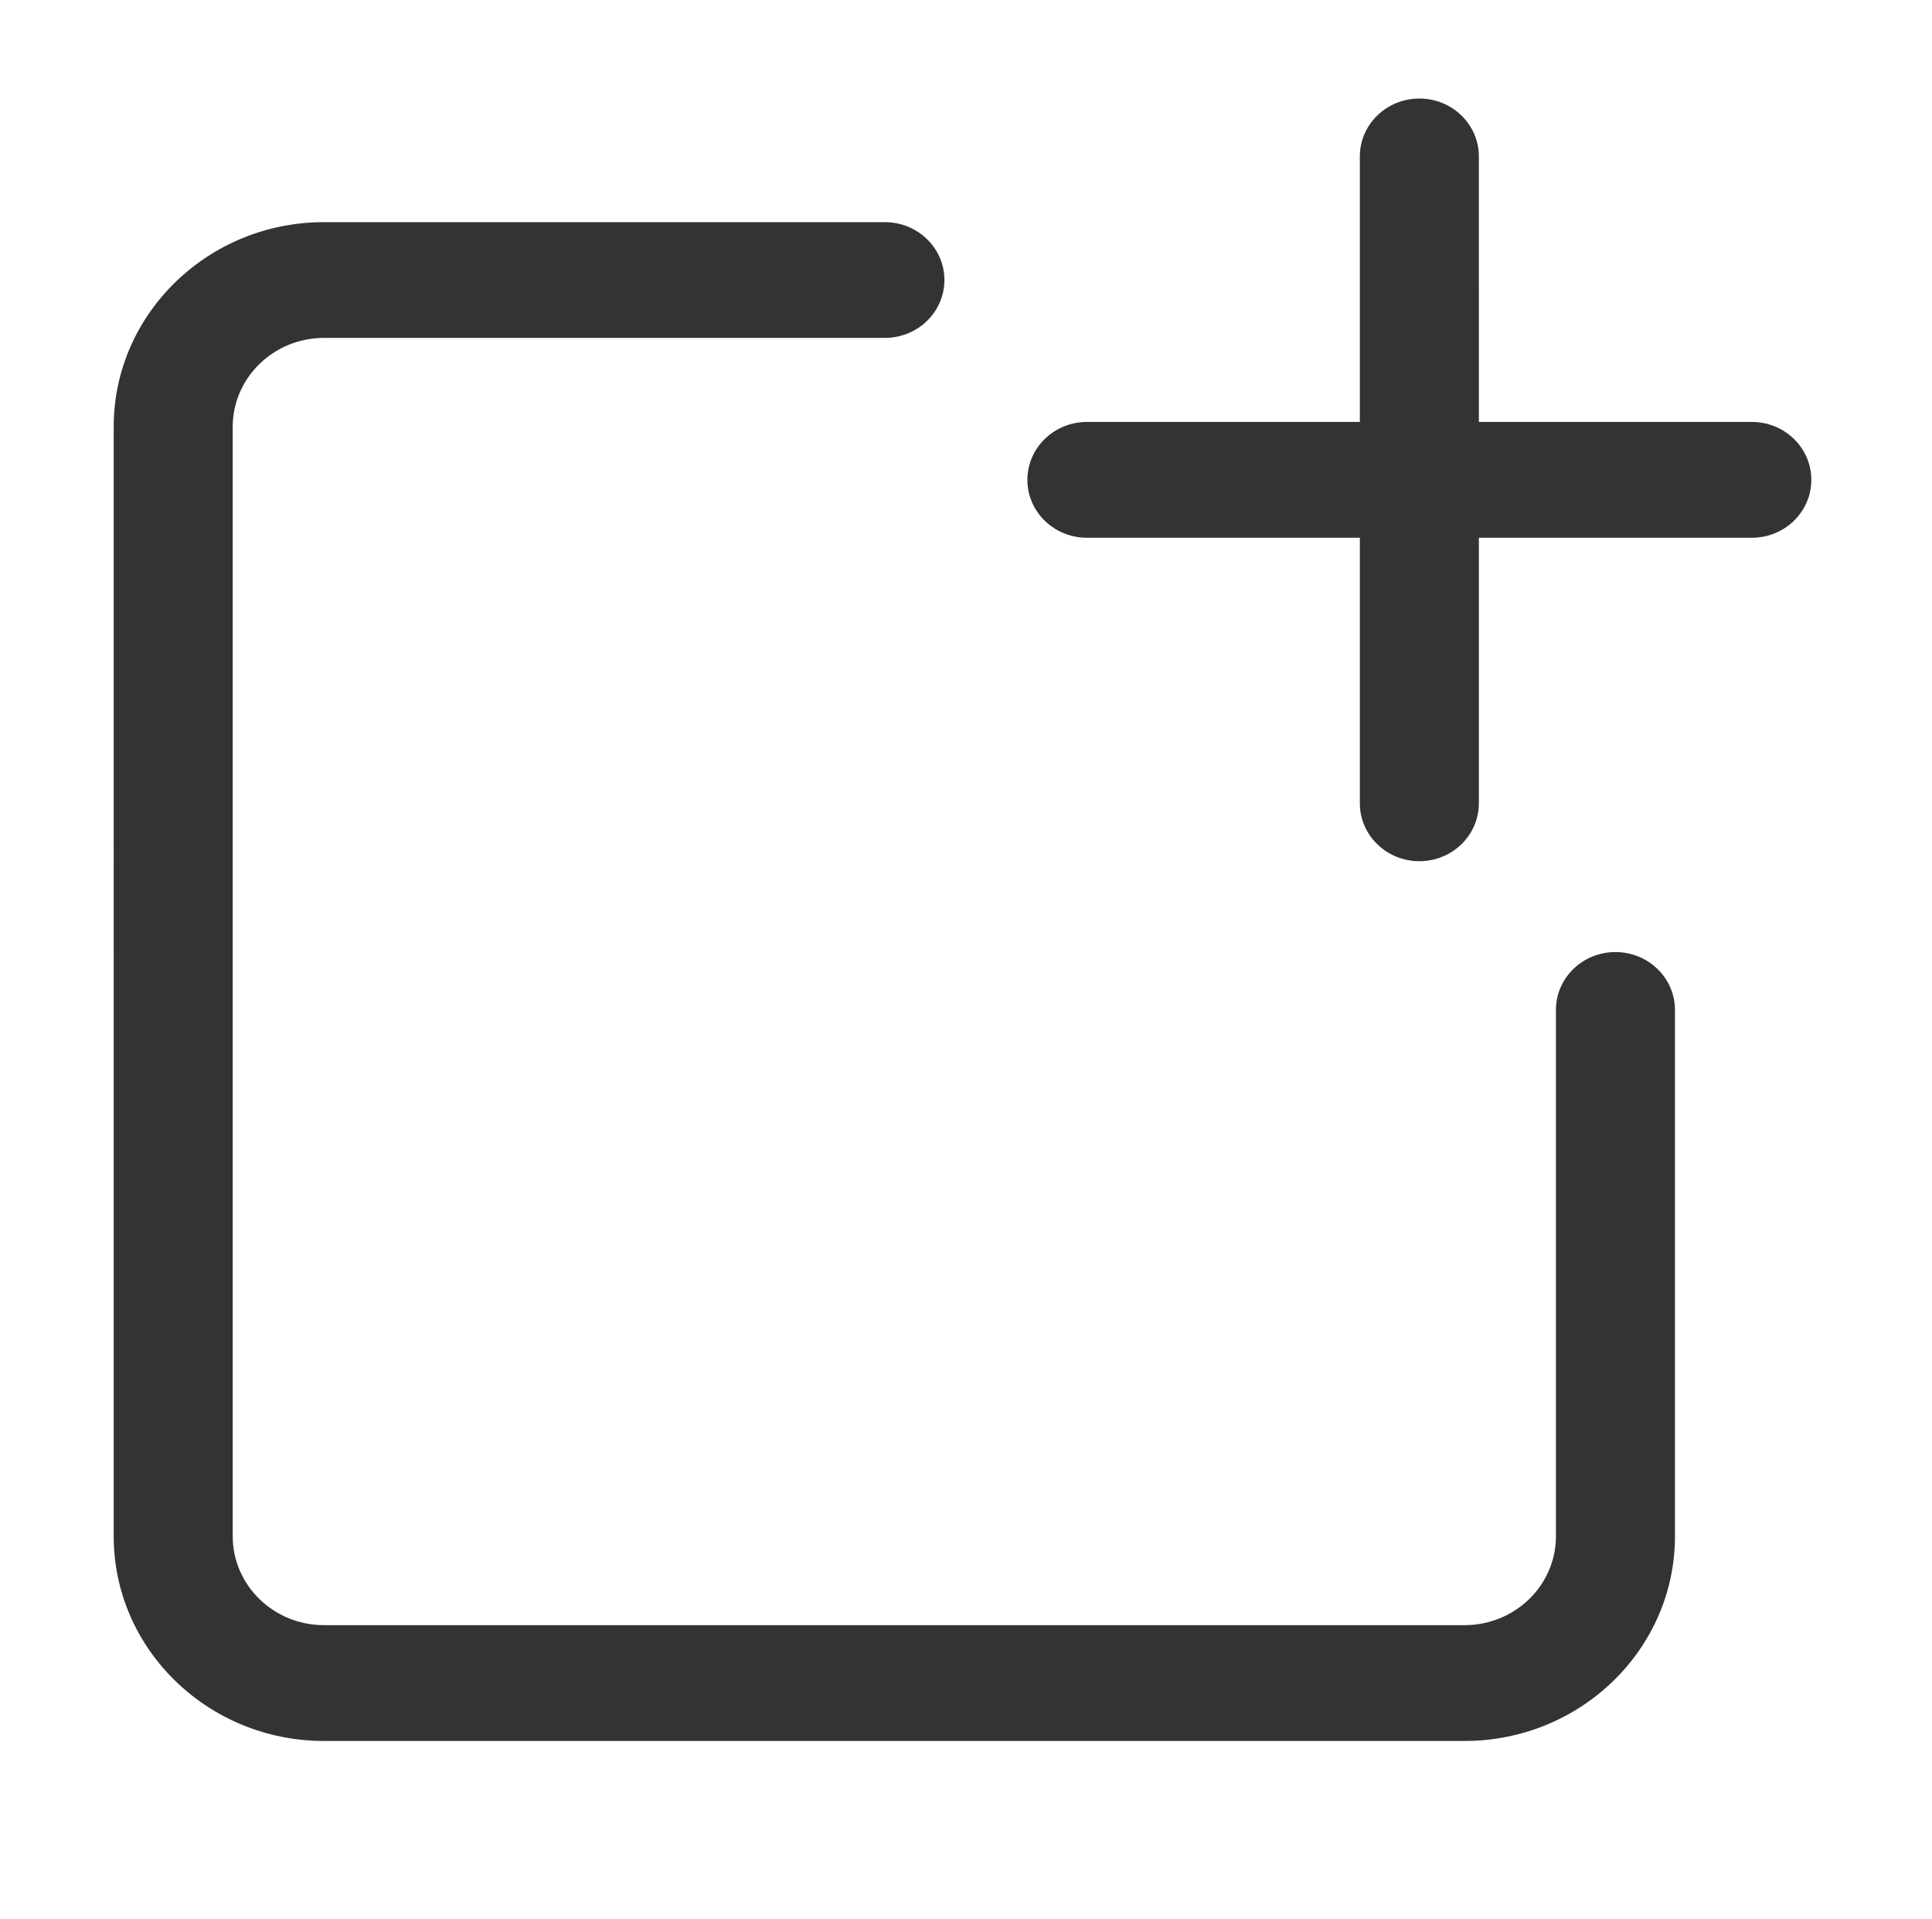 <?xml version="1.0" standalone="no"?><!DOCTYPE svg PUBLIC "-//W3C//DTD SVG 1.1//EN" "http://www.w3.org/Graphics/SVG/1.1/DTD/svg11.dtd"><svg class="icon" width="200px" height="198.64px" viewBox="0 0 1031 1024" version="1.1" xmlns="http://www.w3.org/2000/svg"><path fill="#333333" d="M934.87 286.949l-145.679 0 0 141.702c0 17.042-14.225 30.898-31.742 30.898-17.547 0-31.772-13.856-31.772-30.898L725.677 286.949l-145.644 0c-17.543 0-31.777-13.823-31.777-30.898 0-17.046 14.234-30.898 31.777-30.898l145.644 0L725.677 83.479c0-17.073 14.225-30.898 31.772-30.898 17.517 0 31.742 13.825 31.742 30.898L789.191 225.154l145.679 1e-8c17.543 0 31.737 13.852 31.737 30.898C966.607 273.127 952.413 286.949 934.87 286.949zM472.197 180.305L172.908 180.305c-26.864 0-48.722 21.265-48.722 47.413l0 592.076c0 26.147 21.858 47.408 48.722 47.408l608.658 0c26.89 0 48.753-21.261 48.753-47.408L830.32 538.927c0-17.077 14.194-30.898 31.75-30.898 17.543 0 31.764 13.821 31.764 30.898l0 280.867c0 60.24-50.379 109.204-112.267 109.204L172.908 928.998c-61.888 0-112.241-48.964-112.241-109.204L60.668 227.718c0-60.205 50.353-109.178 112.241-109.178L472.197 118.54c17.547 0 31.781 13.821 31.781 30.865C503.978 166.483 489.744 180.305 472.197 180.305z"  /></svg>